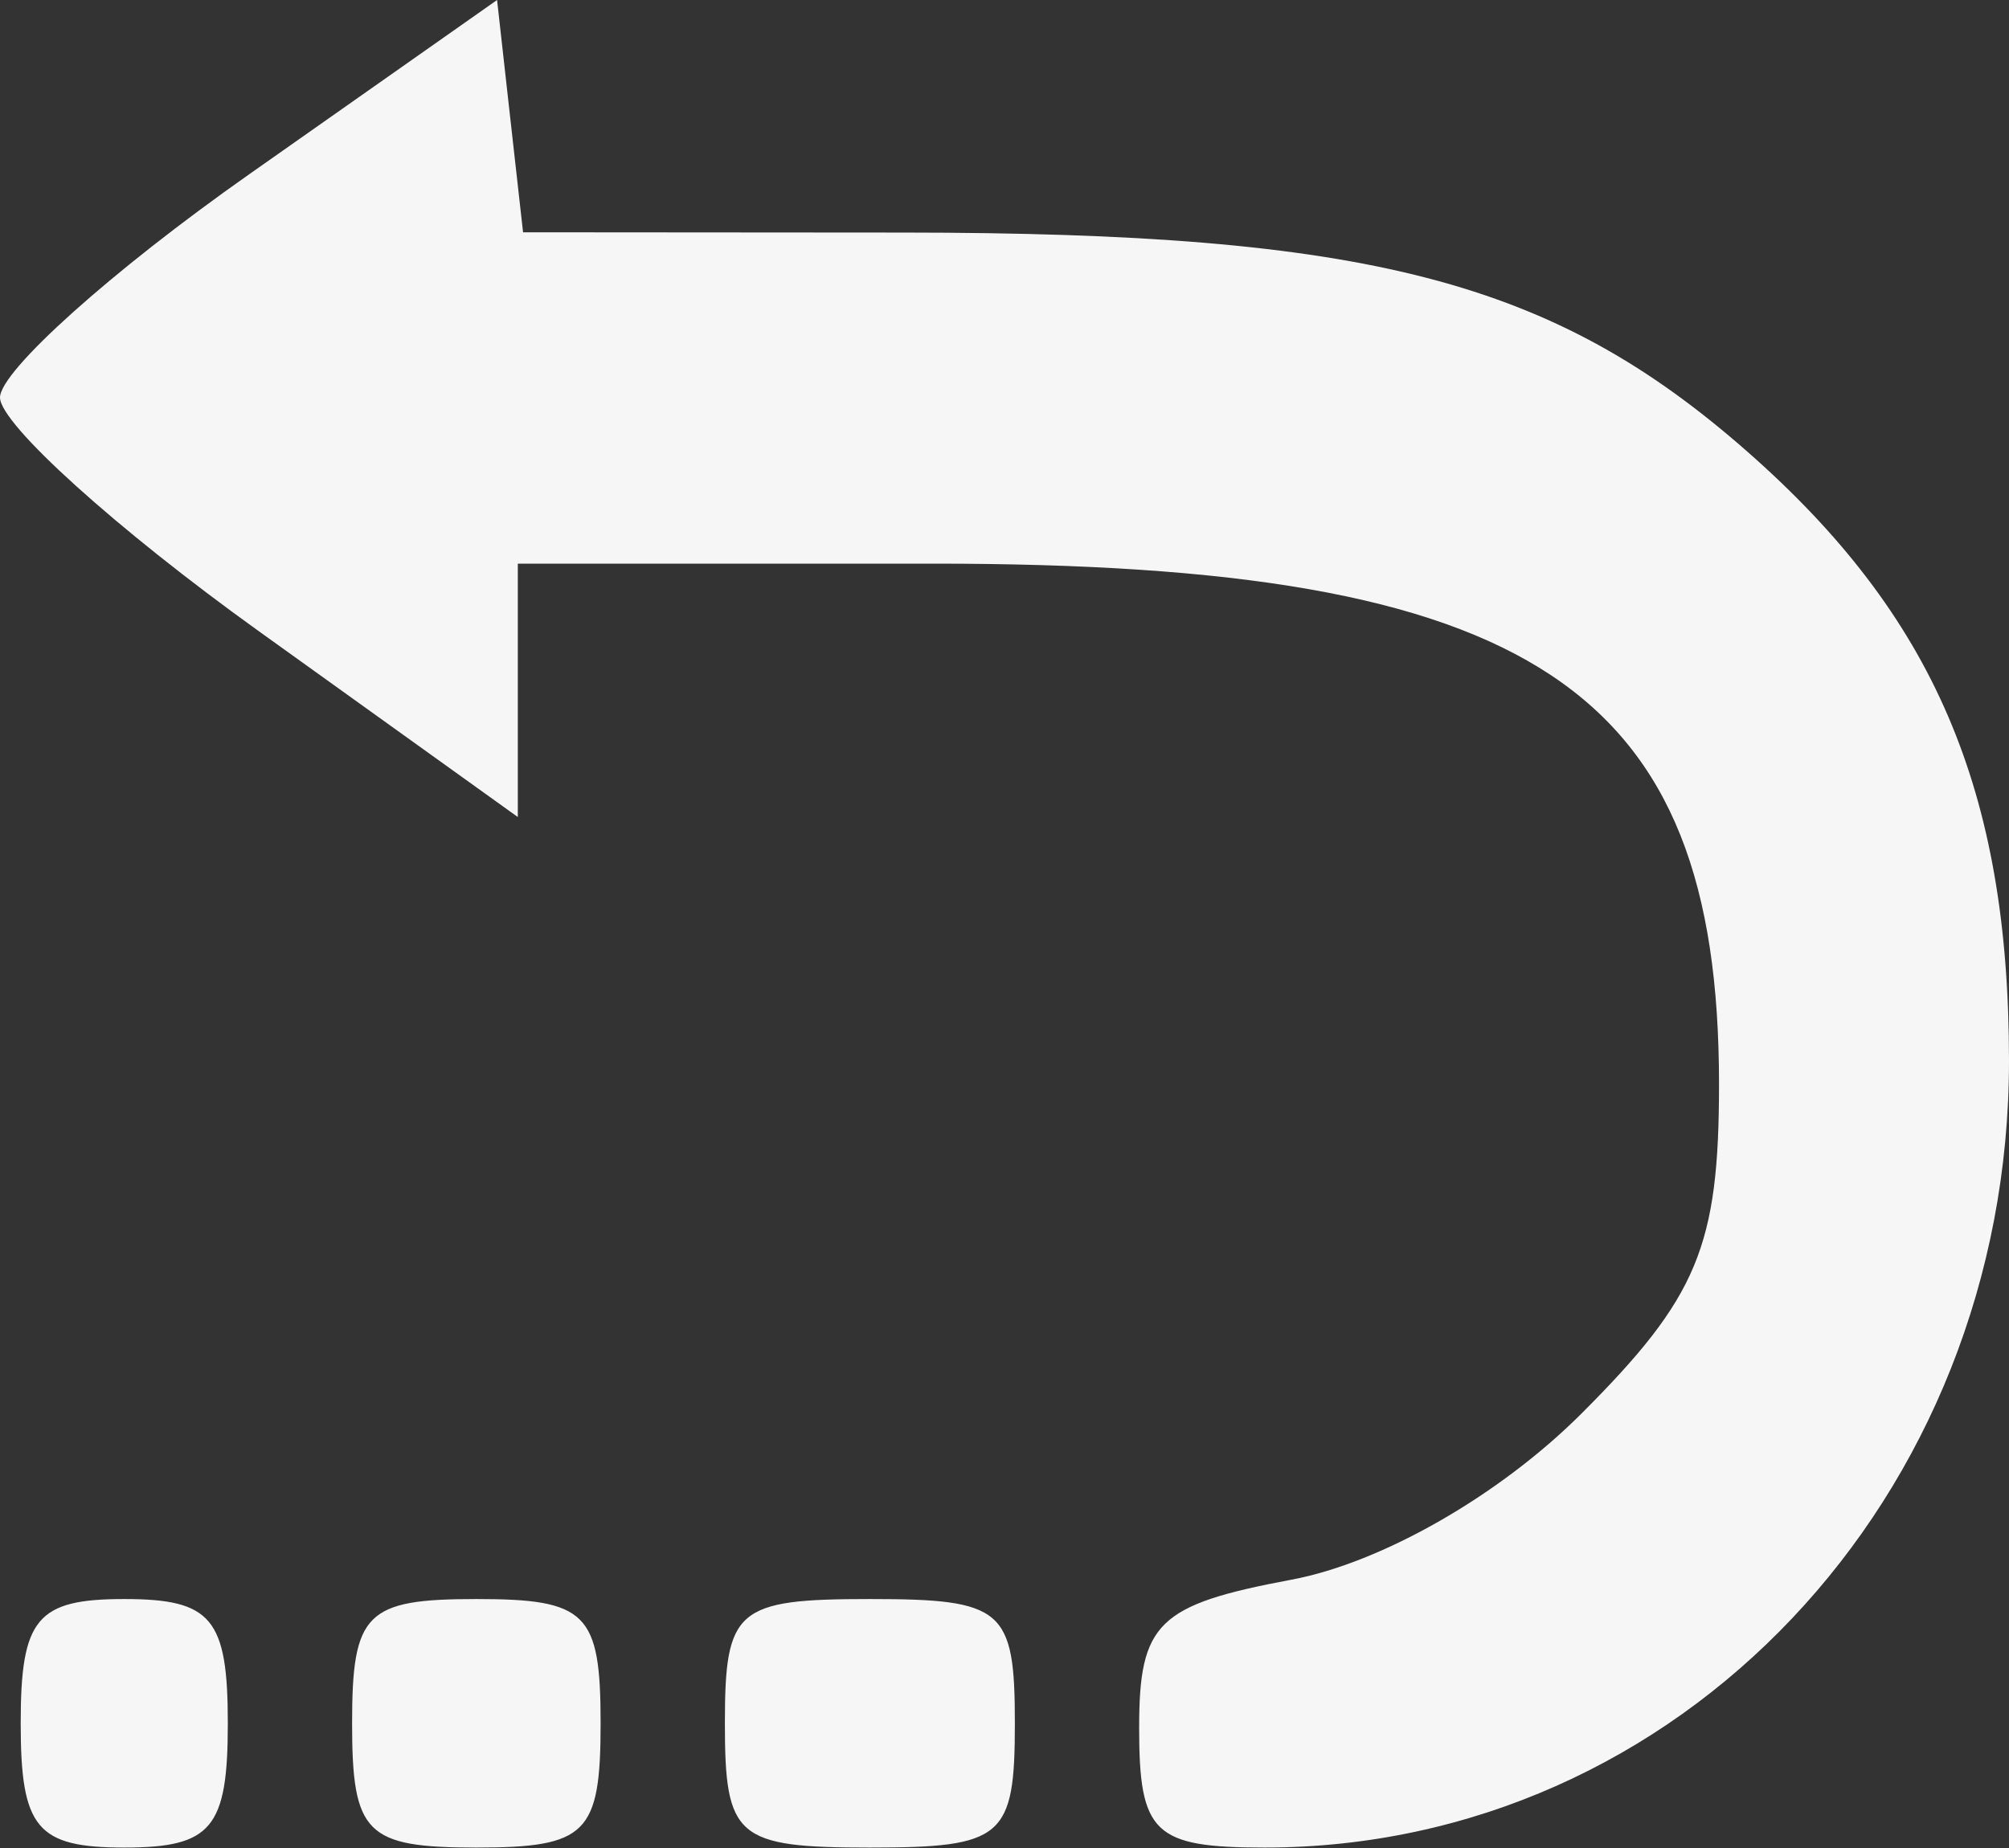 <svg width="50" height="46" viewBox="0 0 50 46" fill="none" xmlns="http://www.w3.org/2000/svg">
<rect x="0" y="0" width="50" height="46" fill="#333333" stroke="none"/>
<path fill-rule="evenodd" clip-rule="evenodd" d="M6.186 4.349C2.784 6.741 0 9.237 0 9.895C0 10.552 2.9 13.17 6.443 15.713L12.887 20.337V17.183V14.03H23.247C38.135 14.03 42.783 17.112 42.783 26.983C42.783 31.021 42.253 32.293 39.36 35.186C37.327 37.219 34.395 38.899 32.143 39.321C28.813 39.945 28.351 40.396 28.351 43.01C28.351 45.639 28.718 45.989 31.476 45.989C41.781 45.989 50 37.301 50 26.409C50 19.671 48.129 15.316 43.48 11.235C38.633 6.978 34.073 5.795 22.488 5.789L13.018 5.782L12.694 2.892L12.371 0L6.186 4.349ZM0.515 42.896C0.515 45.507 0.916 45.989 3.093 45.989C5.269 45.989 5.67 45.507 5.67 42.896C5.67 40.285 5.269 39.803 3.093 39.803C0.916 39.803 0.515 40.285 0.515 42.896ZM8.763 42.896C8.763 45.645 9.106 45.989 11.856 45.989C14.605 45.989 14.948 45.645 14.948 42.896C14.948 40.146 14.605 39.803 11.856 39.803C9.106 39.803 8.763 40.146 8.763 42.896ZM18.041 42.896C18.041 45.743 18.328 45.989 21.649 45.989C24.971 45.989 25.258 45.743 25.258 42.896C25.258 40.048 24.971 39.803 21.649 39.803C18.328 39.803 18.041 40.048 18.041 42.896Z" fill="#F6F6F6"/>
</svg>
